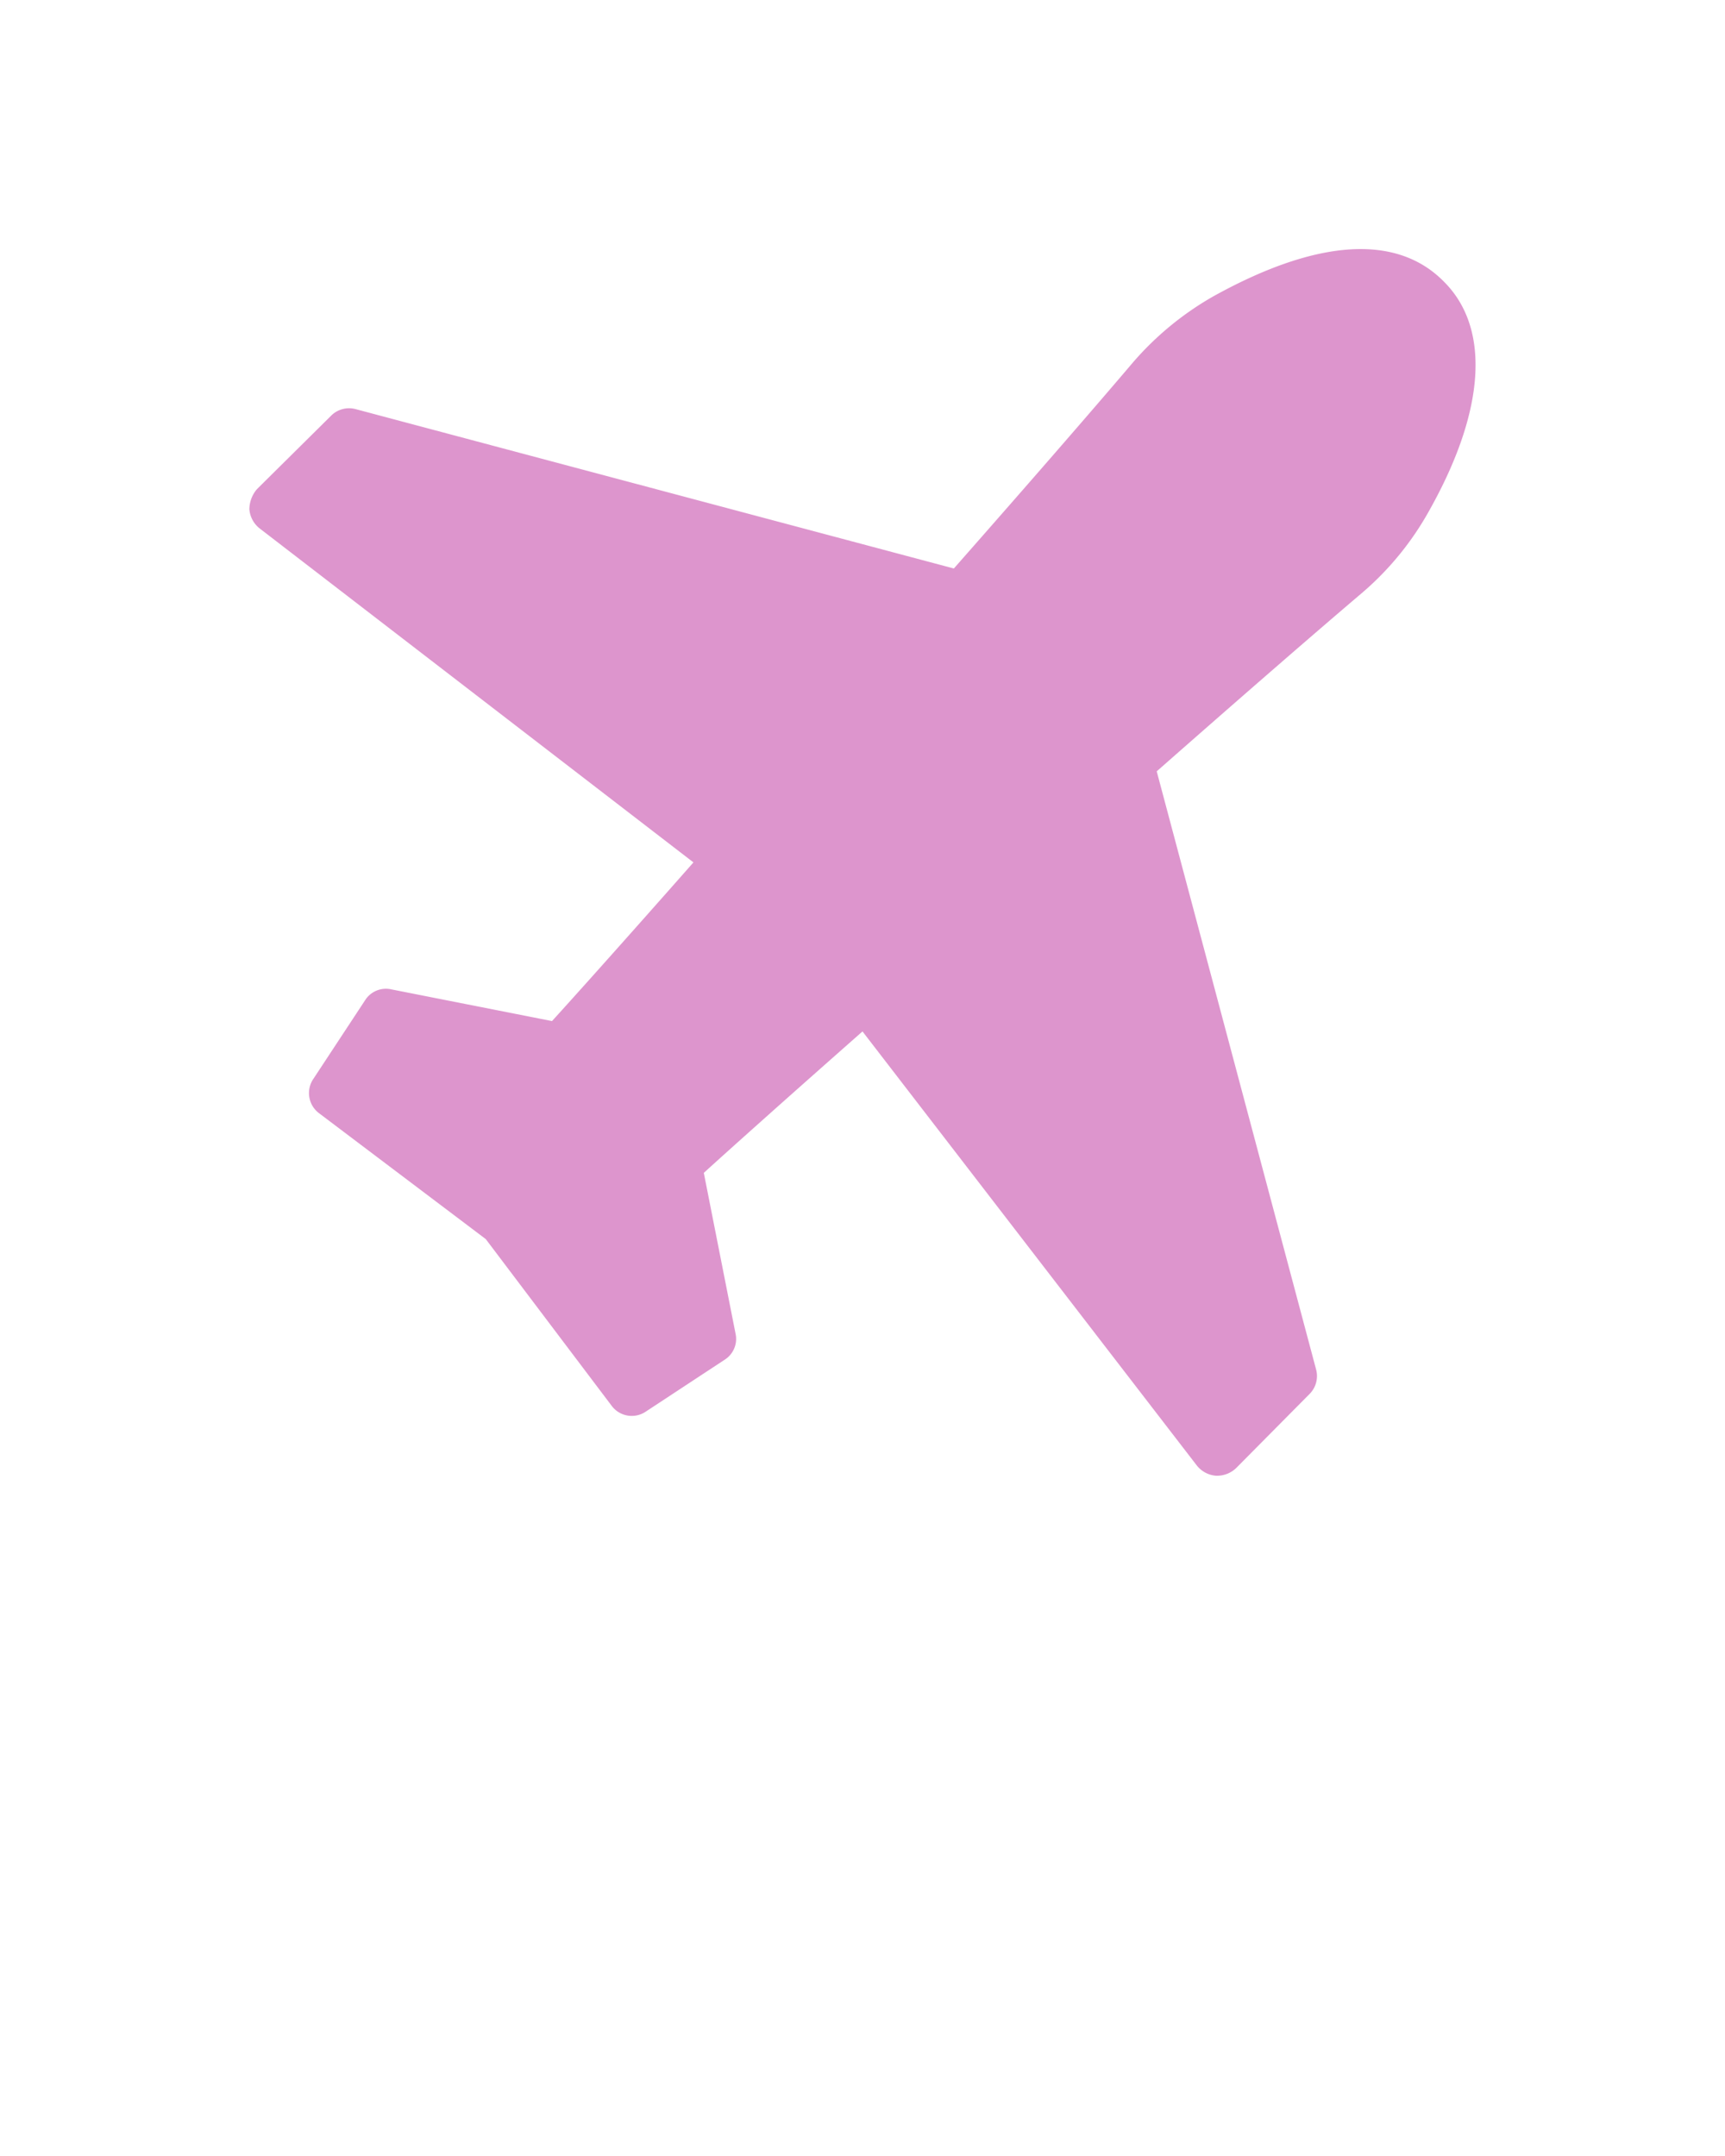 <svg xmlns="http://www.w3.org/2000/svg" viewBox="0 0 25 31.25" x="0px" y="0px"><g><path d="M20.714,7.4a4.33,4.33,0,0,1-.97,1.19c-.73.62-1.81,1.56-2.98,2.59l2.31,8.67a.368.368,0,0,1-.1.36l-1.06,1.07a.4.4,0,0,1-.27.11h-.02a.393.393,0,0,1-.28-.15L12.5,14.95c-1.1.97-1.96,1.74-2.3,2.05l.46,2.33a.357.357,0,0,1-.16.38l-1.14.75a.363.363,0,0,1-.5-.09l-1.82-2.41-2.41-1.82a.365.365,0,0,1-.09-.5l.75-1.14a.357.357,0,0,1,.38-.16L8,14.8c.31-.34,1.08-1.2,2.05-2.3L3.764,7.66a.393.393,0,0,1-.15-.28.456.456,0,0,1,.11-.29l1.07-1.06a.368.368,0,0,1,.36-.1l8.67,2.31c1.03-1.17,1.97-2.25,2.59-2.98a4.436,4.436,0,0,1,1.18-.97c1.5-.83,2.65-.9,3.33-.21C21.6,4.75,21.534,5.94,20.714,7.4Z" fill="#dd95cd"/></g></svg>